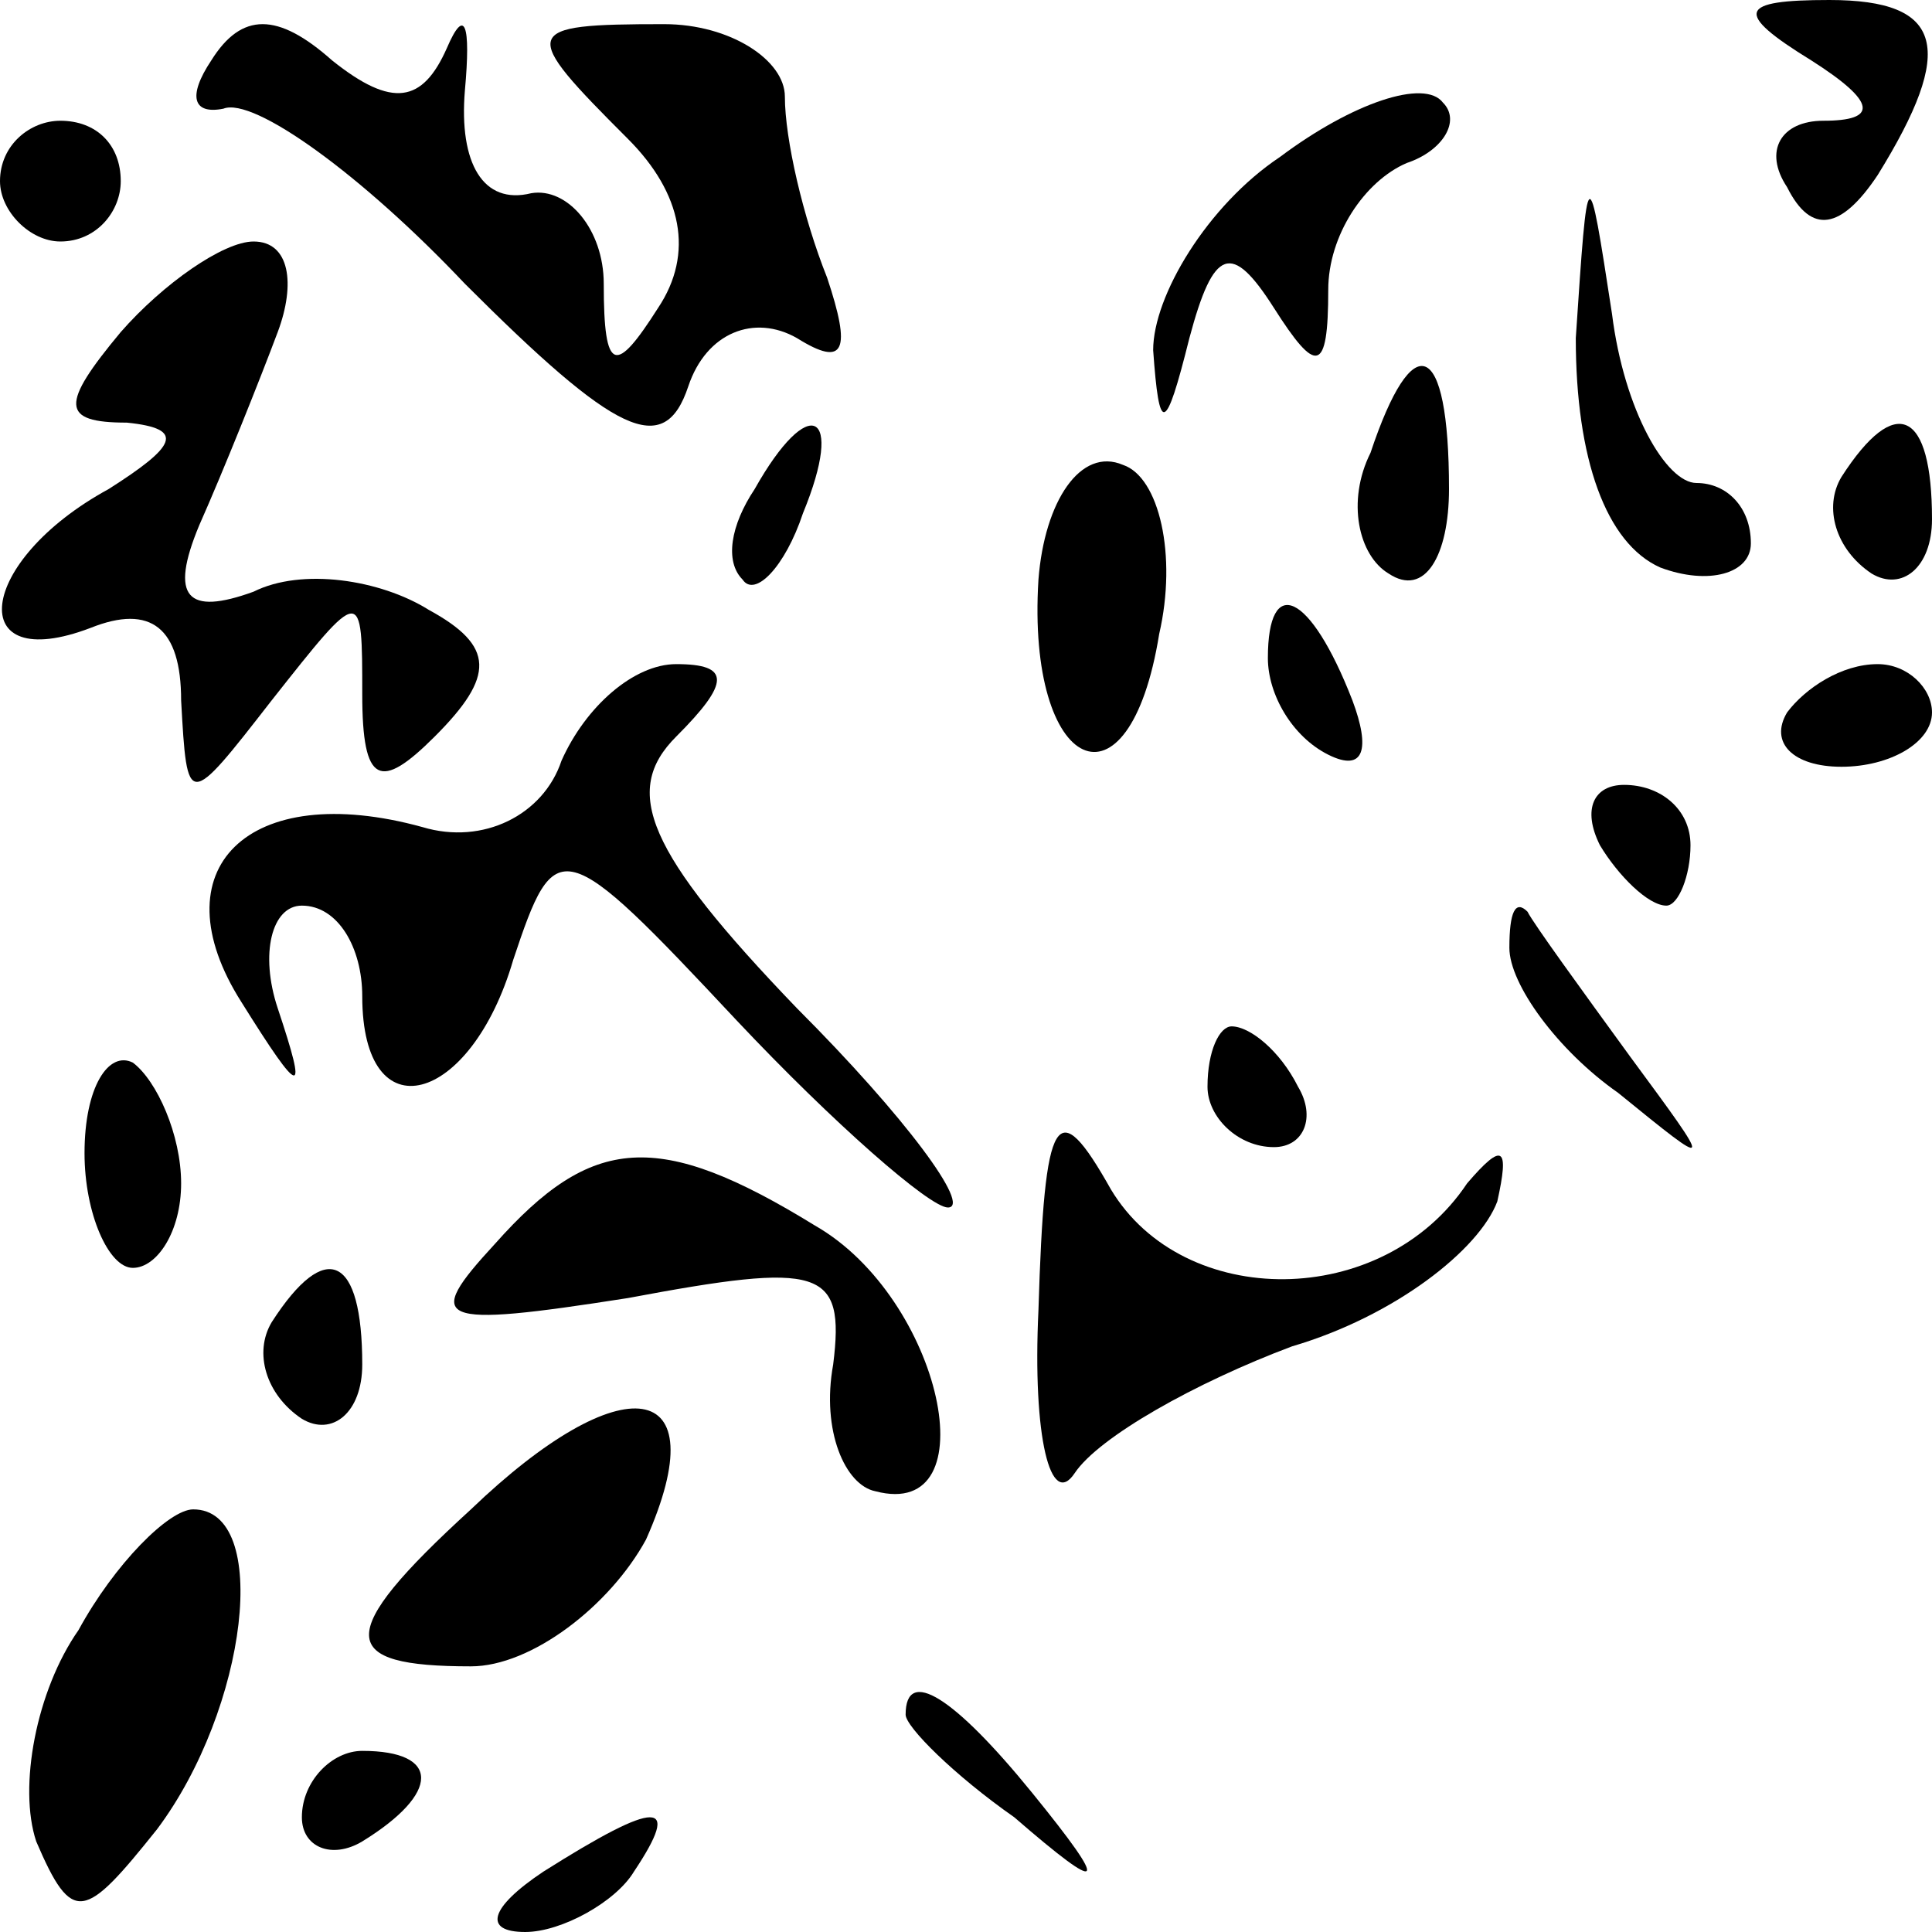 <?xml version="1.0" standalone="no"?>
<!DOCTYPE svg PUBLIC "-//W3C//DTD SVG 20010904//EN"
 "http://www.w3.org/TR/2001/REC-SVG-20010904/DTD/svg10.dtd">
<svg version="1.0" xmlns="http://www.w3.org/2000/svg"
 width="32pt" height="32pt" viewBox="0 0 32 32"
 preserveAspectRatio="xMidYMid meet">
<g transform="translate(0,32) scale(0.1,-0.1)"
fill="#000000" stroke="none">
<path fill="#000000" stroke="none" d="M35 310 c-4 -6 -3 -9 2 -8 5 2 23 -11
40 -29 25 -25 33 -29 37 -17 3 9 11 12 18 8 8 -5 9 -2 5 10 -4 10 -7 23 -7 30
0 6 -9 12 -20 12 -24 0 -24 -1 -6 -19 9 -9 11 -19 5 -28 -7 -11 -9 -11 -9 4 0
9 -6 16 -12 15 -8 -2 -12 5 -11 17 1 11 0 14 -3 7 -4 -9 -9 -10 -19 -2 -9 8
-15 8 -20 0z"/>
<path fill="#000000" stroke="none" d="M300 310 c11 -7 11 -10 2 -10 -7 0 -10
-5 -6 -11 4 -8 9 -7 15 2 13 21 11 29 -8 29 -15 0 -16 -2 -3 -10z"/>
<path fill="#000000" stroke="none" d="M212 294 c-12 -8 -21 -23 -21 -32 1
-14 2 -14 6 2 4 15 7 16 14 5 7 -11 9 -11 9 3 0 9 6 18 13 21 6 2 9 7 6 10 -3
4 -15 0 -27 -9z"/>
<path fill="#000000" stroke="none" d="M0 290 c0 -5 5 -10 10 -10 6 0 10 5 10
10 0 6 -4 10 -10 10 -5 0 -10 -4 -10 -10z"/>
<path fill="#000000" stroke="none" d="M261 264 c0 -20 5 -34 14 -38 8 -3 15
-1 15 4 0 6 -4 10 -9 10 -5 0 -12 12 -14 28 -4 26 -4 26 -6 -4z"/>
<path fill="#000000" stroke="none" d="M20 265 c-10 -12 -10 -15 1 -15 10 -1
8 -4 -3 -11 -22 -12 -24 -31 -3 -23 10 4 15 0 15 -12 1 -18 1 -18 15 0 15 19
15 19 15 1 0 -15 3 -16 12 -7 10 10 10 15 -1 21 -8 5 -21 7 -29 3 -11 -4 -14
-1 -9 11 4 9 10 24 13 32 3 8 2 15 -4 15 -5 0 -15 -7 -22 -15z"/>
<path fill="#000000" stroke="none" d="M227 245 c-4 -8 -2 -17 3 -20 6 -4 10
3 10 14 0 25 -6 27 -13 6z"/>
<path fill="#000000" stroke="none" d="M125 239 c-4 -6 -5 -12 -2 -15 2 -3 7
2 10 11 7 17 1 20 -8 4z"/>
<path fill="#000000" stroke="none" d="M172 224 c-2 -32 15 -40 20 -9 3 13 0
26 -6 28 -7 3 -13 -6 -14 -19z"/>
<path fill="#000000" stroke="none" d="M305 241 c-3 -5 -1 -12 5 -16 5 -3 10
1 10 9 0 18 -6 21 -15 7z"/>
<path fill="#000000" stroke="none" d="M210 211 c0 -6 4 -13 10 -16 6 -3 7 1
4 9 -7 18 -14 21 -14 7z"/>
<path fill="#000000" stroke="none" d="M93 194 c-3 -9 -13 -14 -23 -11 -29 8
-44 -7 -30 -29 10 -16 11 -16 6 -1 -3 9 -1 17 4 17 6 0 10 -7 10 -15 0 -23 18
-18 25 6 7 21 8 21 37 -10 16 -17 32 -31 35 -31 4 0 -7 15 -25 33 -25 26 -29
36 -20 45 9 9 9 12 0 12 -7 0 -15 -7 -19 -16z"/>
<path fill="#000000" stroke="none" d="M296 202 c-3 -5 1 -9 9 -9 8 0 15 4 15
9 0 4 -4 8 -9 8 -6 0 -12 -4 -15 -8z"/>
<path fill="#000000" stroke="none" d="M265 180 c3 -5 8 -10 11 -10 2 0 4 5 4
10 0 6 -5 10 -11 10 -5 0 -7 -4 -4 -10z"/>
<path fill="#000000" stroke="none" d="M250 163 c0 -6 8 -17 18 -24 16 -13 16
-13 2 6 -8 11 -16 22 -17 24 -2 2 -3 0 -3 -6z"/>
<path fill="#000000" stroke="none" d="M14 129 c0 -10 4 -19 8 -19 4 0 8 6 8
14 0 8 -4 17 -8 20 -4 2 -8 -4 -8 -15z"/>
<path fill="#000000" stroke="none" d="M200 140 c0 -5 5 -10 11 -10 5 0 7 5 4
10 -3 6 -8 10 -11 10 -2 0 -4 -4 -4 -10z"/>
<path fill="#000000" stroke="none" d="M172 103 c-1 -21 2 -33 6 -27 4 6 20
15 36 21 17 5 31 16 34 24 2 9 1 10 -5 3 -14 -21 -47 -21 -59 -1 -9 16 -11 13
-12 -20z"/>
<path fill="#000000" stroke="none" d="M82 114 c-12 -13 -10 -14 22 -9 32 6
36 5 34 -11 -2 -11 2 -20 7 -21 19 -5 11 32 -10 44 -26 16 -37 15 -53 -3z"/>
<path fill="#000000" stroke="none" d="M45 101 c-3 -5 -1 -12 5 -16 5 -3 10 1
10 9 0 18 -6 21 -15 7z"/>
<path fill="#000000" stroke="none" d="M78 70 c-23 -21 -22 -26 0 -26 10 0 23
10 29 21 12 27 -4 29 -29 5z"/>
<path fill="#000000" stroke="none" d="M13 50 c-7 -10 -10 -26 -7 -35 6 -14 8
-13 20 2 15 20 19 53 6 53 -4 0 -13 -9 -19 -20z"/>
<path fill="#000000" stroke="none" d="M150 36 c0 -2 8 -10 18 -17 15 -13 16
-12 3 4 -13 16 -21 21 -21 13z"/>
<path fill="#000000" stroke="none" d="M50 19 c0 -5 5 -7 10 -4 13 8 13 15 0
15 -5 0 -10 -5 -10 -11z"/>
<path fill="#000000" stroke="none" d="M90 10 c-9 -6 -10 -10 -3 -10 6 0 15 5
18 10 8 12 4 12 -15 0z"/>
</g>
</svg>
